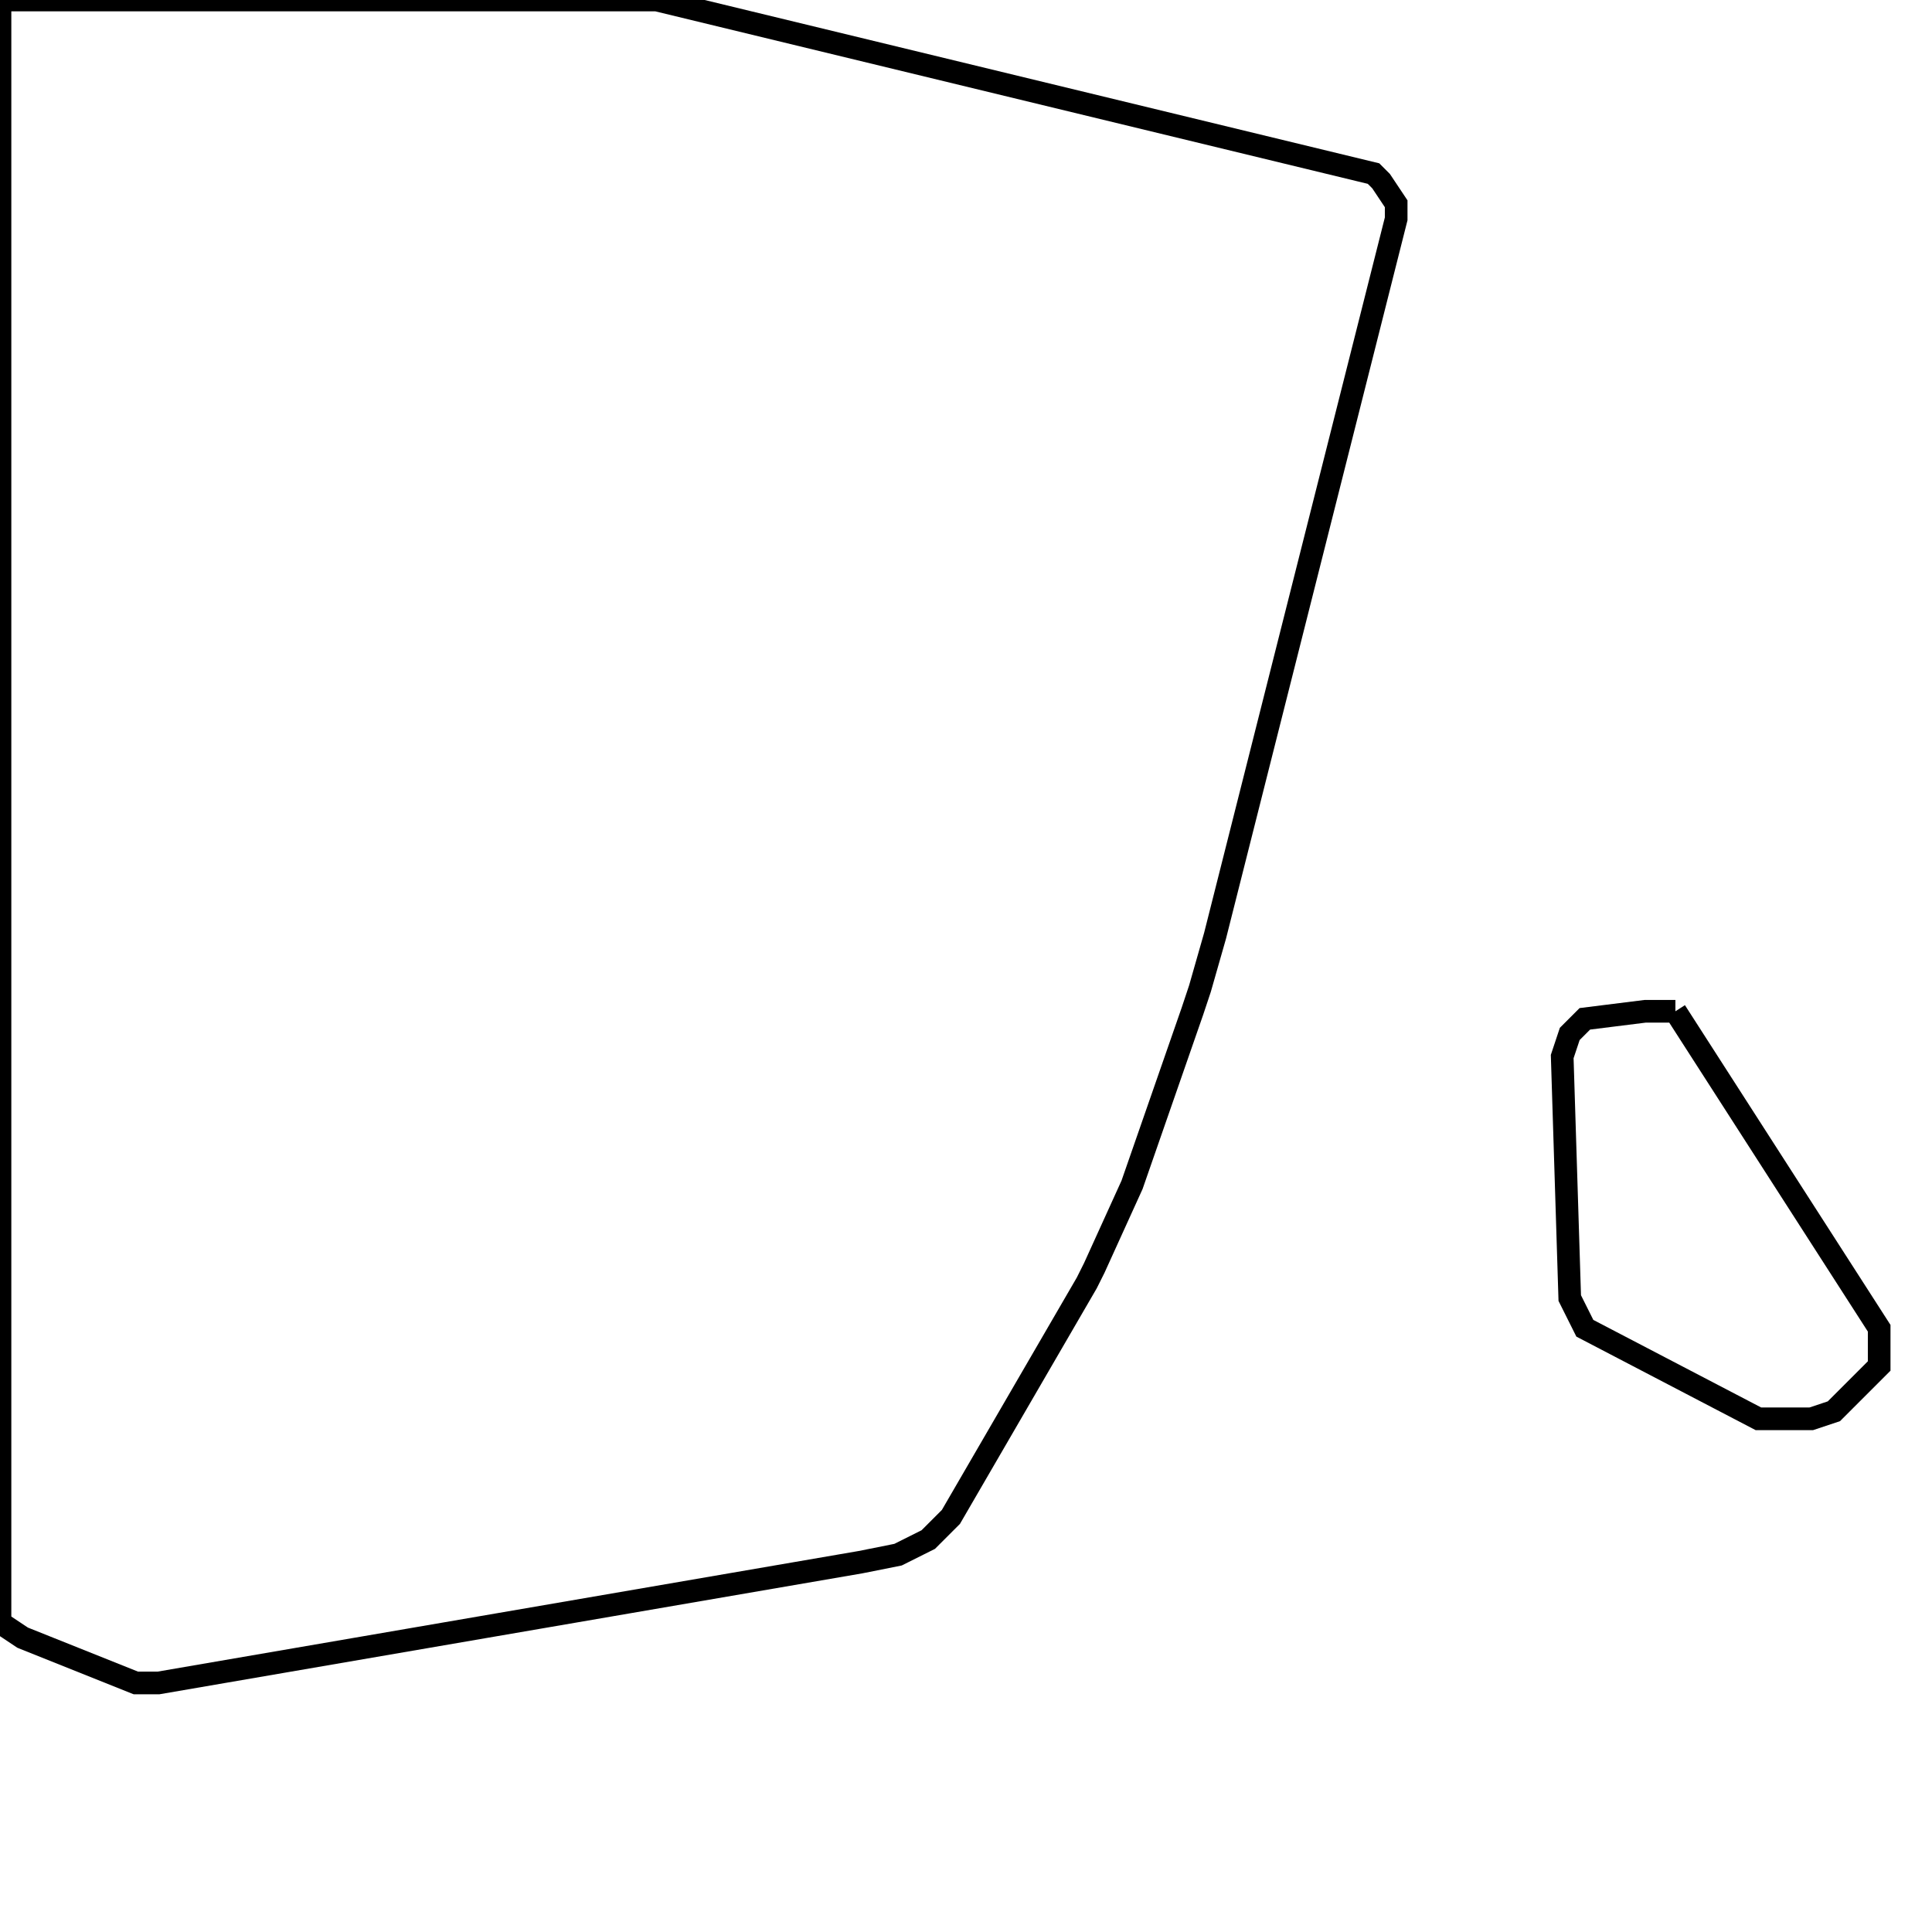 <svg width="256" height="256" xmlns="http://www.w3.org/2000/svg" fill-opacity="0" stroke="black" stroke-width="3" ><path d="M87 0 182 23 183 24 185 27 185 29 161 124 159 131 158 134 150 157 145 168 144 170 126 201 123 204 119 206 114 207 21 223 18 223 3 217 0 215 0 0 87 0 "/><path d="M222 134 249 176 249 181 243 187 240 188 233 188 210 176 208 172 207 140 208 137 210 135 218 134 222 134 "/></svg>